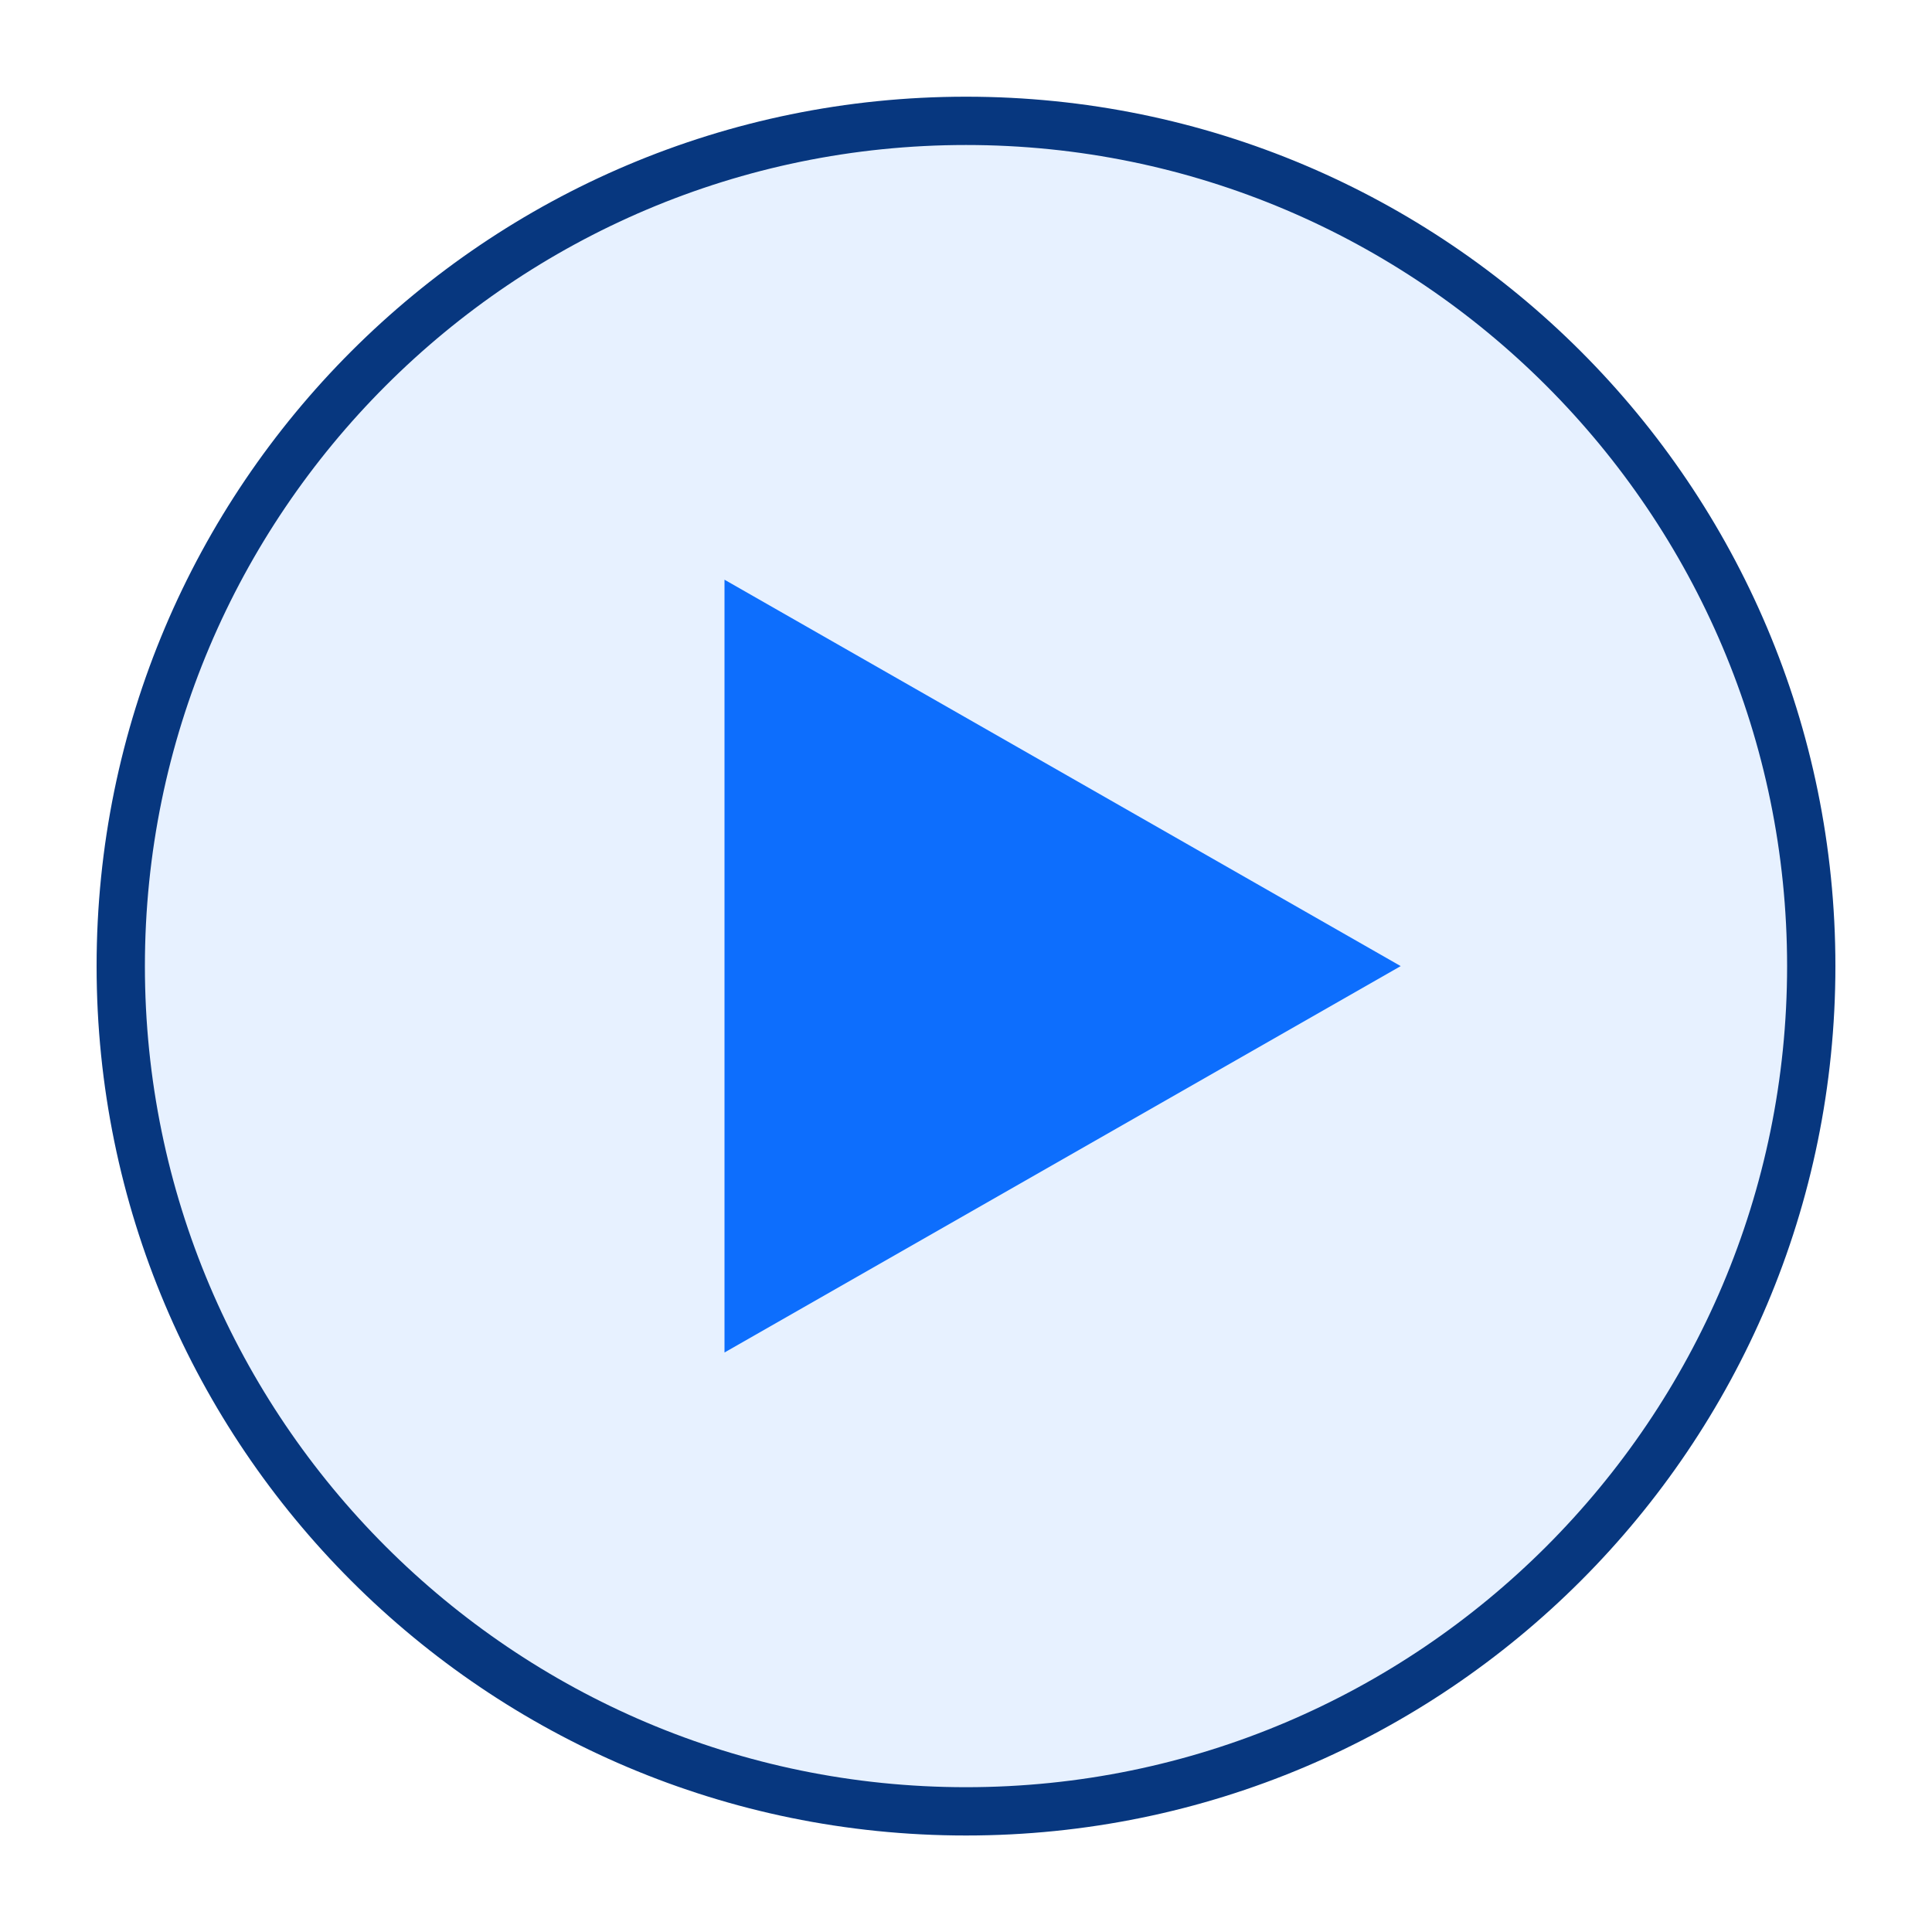 <svg width="20" height="20" viewBox="0 0 20 20" fill="none" xmlns="http://www.w3.org/2000/svg">
<path d="M10 18.75C5.176 18.75 1.25 14.825 1.25 10C1.25 5.176 5.176 1.25 10 1.25C14.825 1.25 18.75 5.176 18.75 10C18.75 14.825 14.825 18.75 10 18.75Z" fill="#E7F1FF"/>
<path d="M10 1.501C14.687 1.501 18.5 5.314 18.5 10.001C18.5 14.688 14.687 18.501 10 18.501C5.313 18.501 1.5 14.688 1.5 10.001C1.5 5.314 5.313 1.501 10 1.501ZM10 1.001C5.03 1.001 1 5.03 1 10.001C1 14.971 5.03 19.001 10 19.001C14.971 19.001 19 14.971 19 10.001C19 5.03 14.971 1.001 10 1.001Z" fill="#07377F"/>
<path d="M7.5 6.001V14.001L14.5 10.001L7.5 6.001Z" fill="#0D6EFD"/>
</svg>
